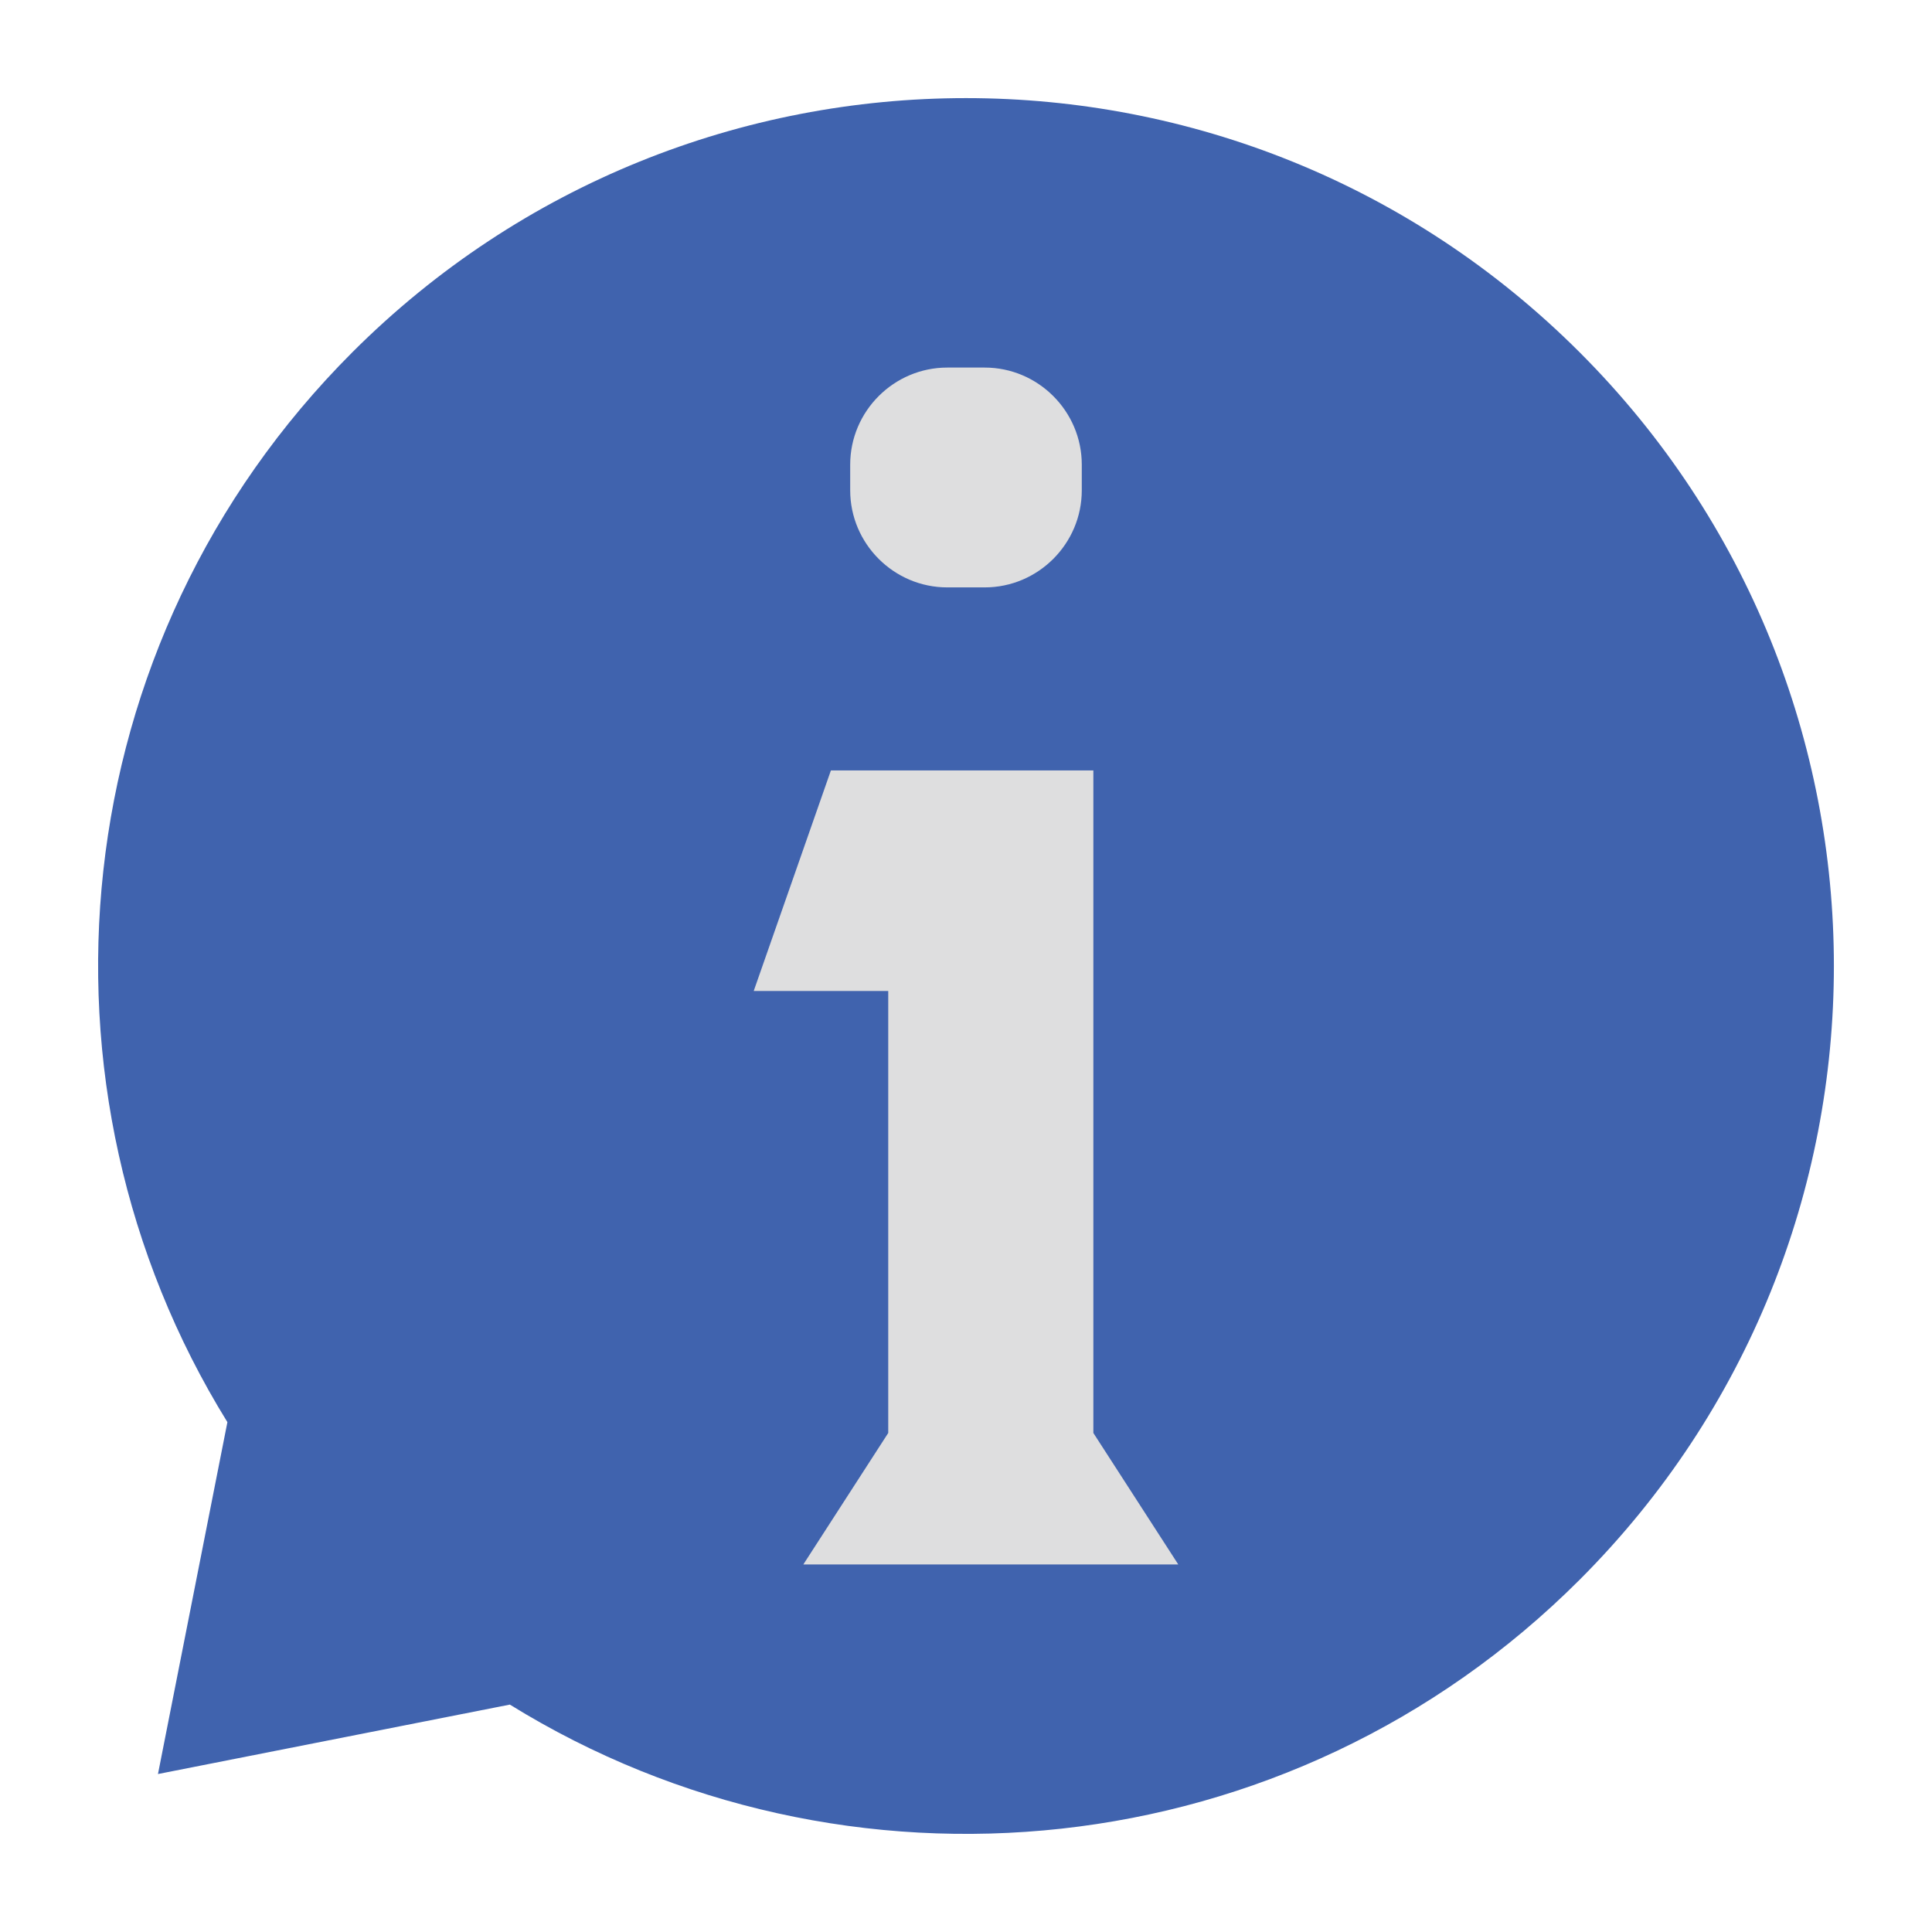 <?xml version="1.0" ?><!DOCTYPE svg  PUBLIC '-//W3C//DTD SVG 1.1//EN'  'http://www.w3.org/Graphics/SVG/1.1/DTD/svg11.dtd'><svg xmlns="http://www.w3.org/2000/svg" xmlns:xlink="http://www.w3.org/1999/xlink" version="1.1" id="Layer_1" width="512px" height="512px" viewBox="0 0 512 512" enable-background="new 0 0 512 512" xml:space="preserve"><g><path fill="#4063AE" d="M418.629,418.642c-76.935,76.935-194.823,87.962-283.513,33.094l-93.252,18.4l18.4-93.252   C5.396,288.194,16.423,170.306,93.358,93.371c89.828-89.828,235.456-89.828,325.271,0   C508.457,183.186,508.457,328.814,418.629,418.642z"/><g><polygon fill="#DEDEDF" points="312.255,414.598 212.89,414.598 235.393,379.75 235.393,262.628 199.739,262.628 220.196,204.178     289.752,204.178 289.752,379.75   "/><path fill="#DEDEDF" d="M286.683,129.947c0,14.145-11.573,25.718-25.718,25.718h-9.936c-14.145,0-25.718-11.573-25.718-25.718    v-6.819c0-14.145,11.573-25.718,25.718-25.718h9.936c14.145,0,25.718,11.573,25.718,25.718V129.947z"/></g></g></svg>